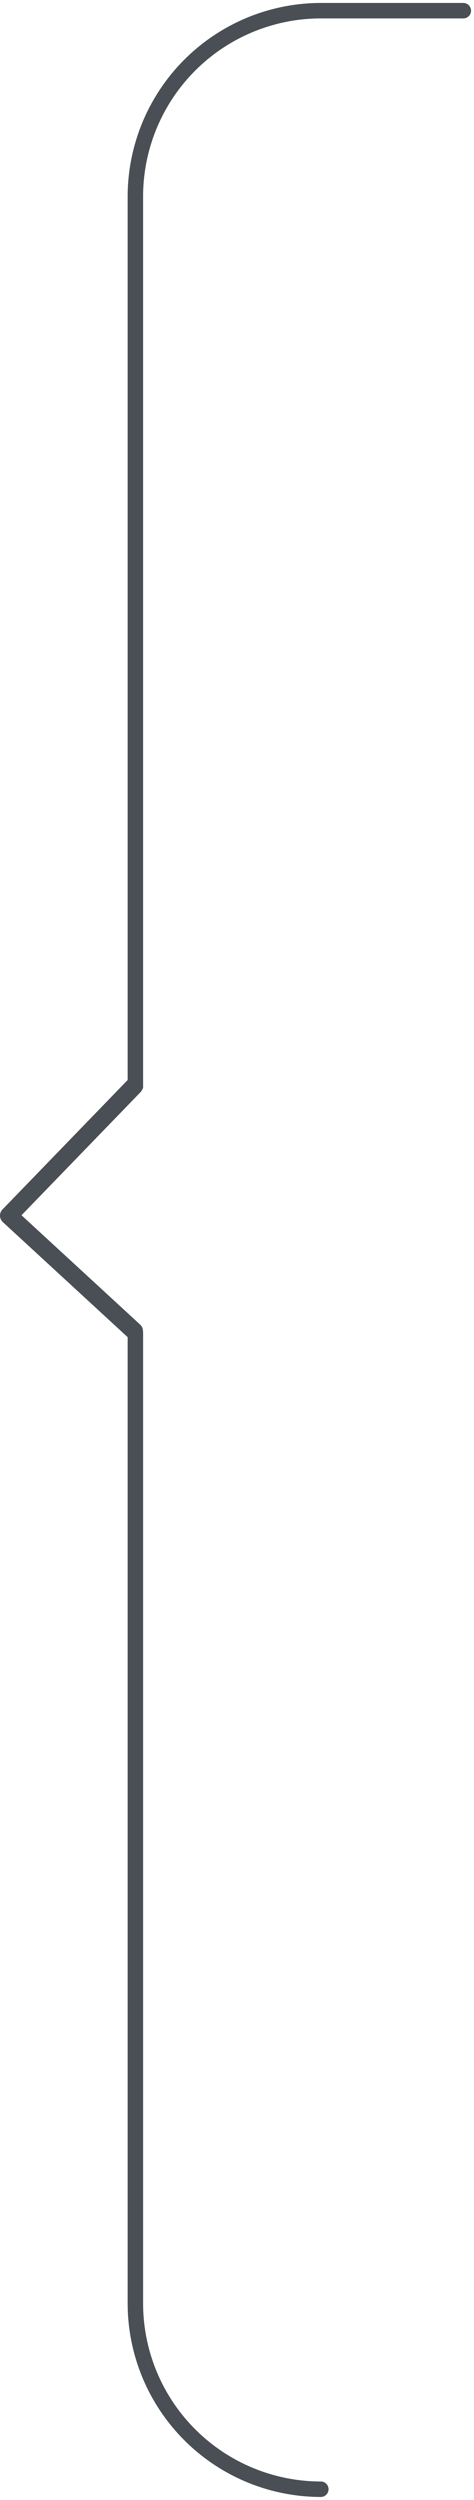 <svg xmlns="http://www.w3.org/2000/svg" width="80.388" height="423.31" viewBox="0 0 80.388 423.31">
  <g id="path1" transform="translate(-57 -749.604)">
    <path id="Subtraction_9" data-name="Subtraction 9" d="M-394.857,76.31A32.8,32.8,0,0,1-427.62,43.547V-123.435l2.621,2.457V43.547a30.176,30.176,0,0,0,30.142,30.142,1.311,1.311,0,0,1,1.31,1.31A1.311,1.311,0,0,1-394.857,76.31ZM-427.62-159.773V-313.238A32.8,32.8,0,0,1-394.857-346h24.167a1.312,1.312,0,0,1,1.31,1.31,1.311,1.311,0,0,1-1.31,1.309h-24.167A30.176,30.176,0,0,0-425-313.238V-162.23l-2.619,2.455Z" transform="translate(506.268 1096.104)" fill="#494f55" stroke="rgba(0,0,0,0)" stroke-miterlimit="10" stroke-width="1"/>
    <path id="Path_53466" data-name="Path 53466" d="M526,1317.5l-21.25-19.558L526,1276" transform="translate(-446.25 -342.5)" fill="none" stroke="#494f55" stroke-linecap="round" stroke-linejoin="round" stroke-width="3"/>
  </g>
</svg>
